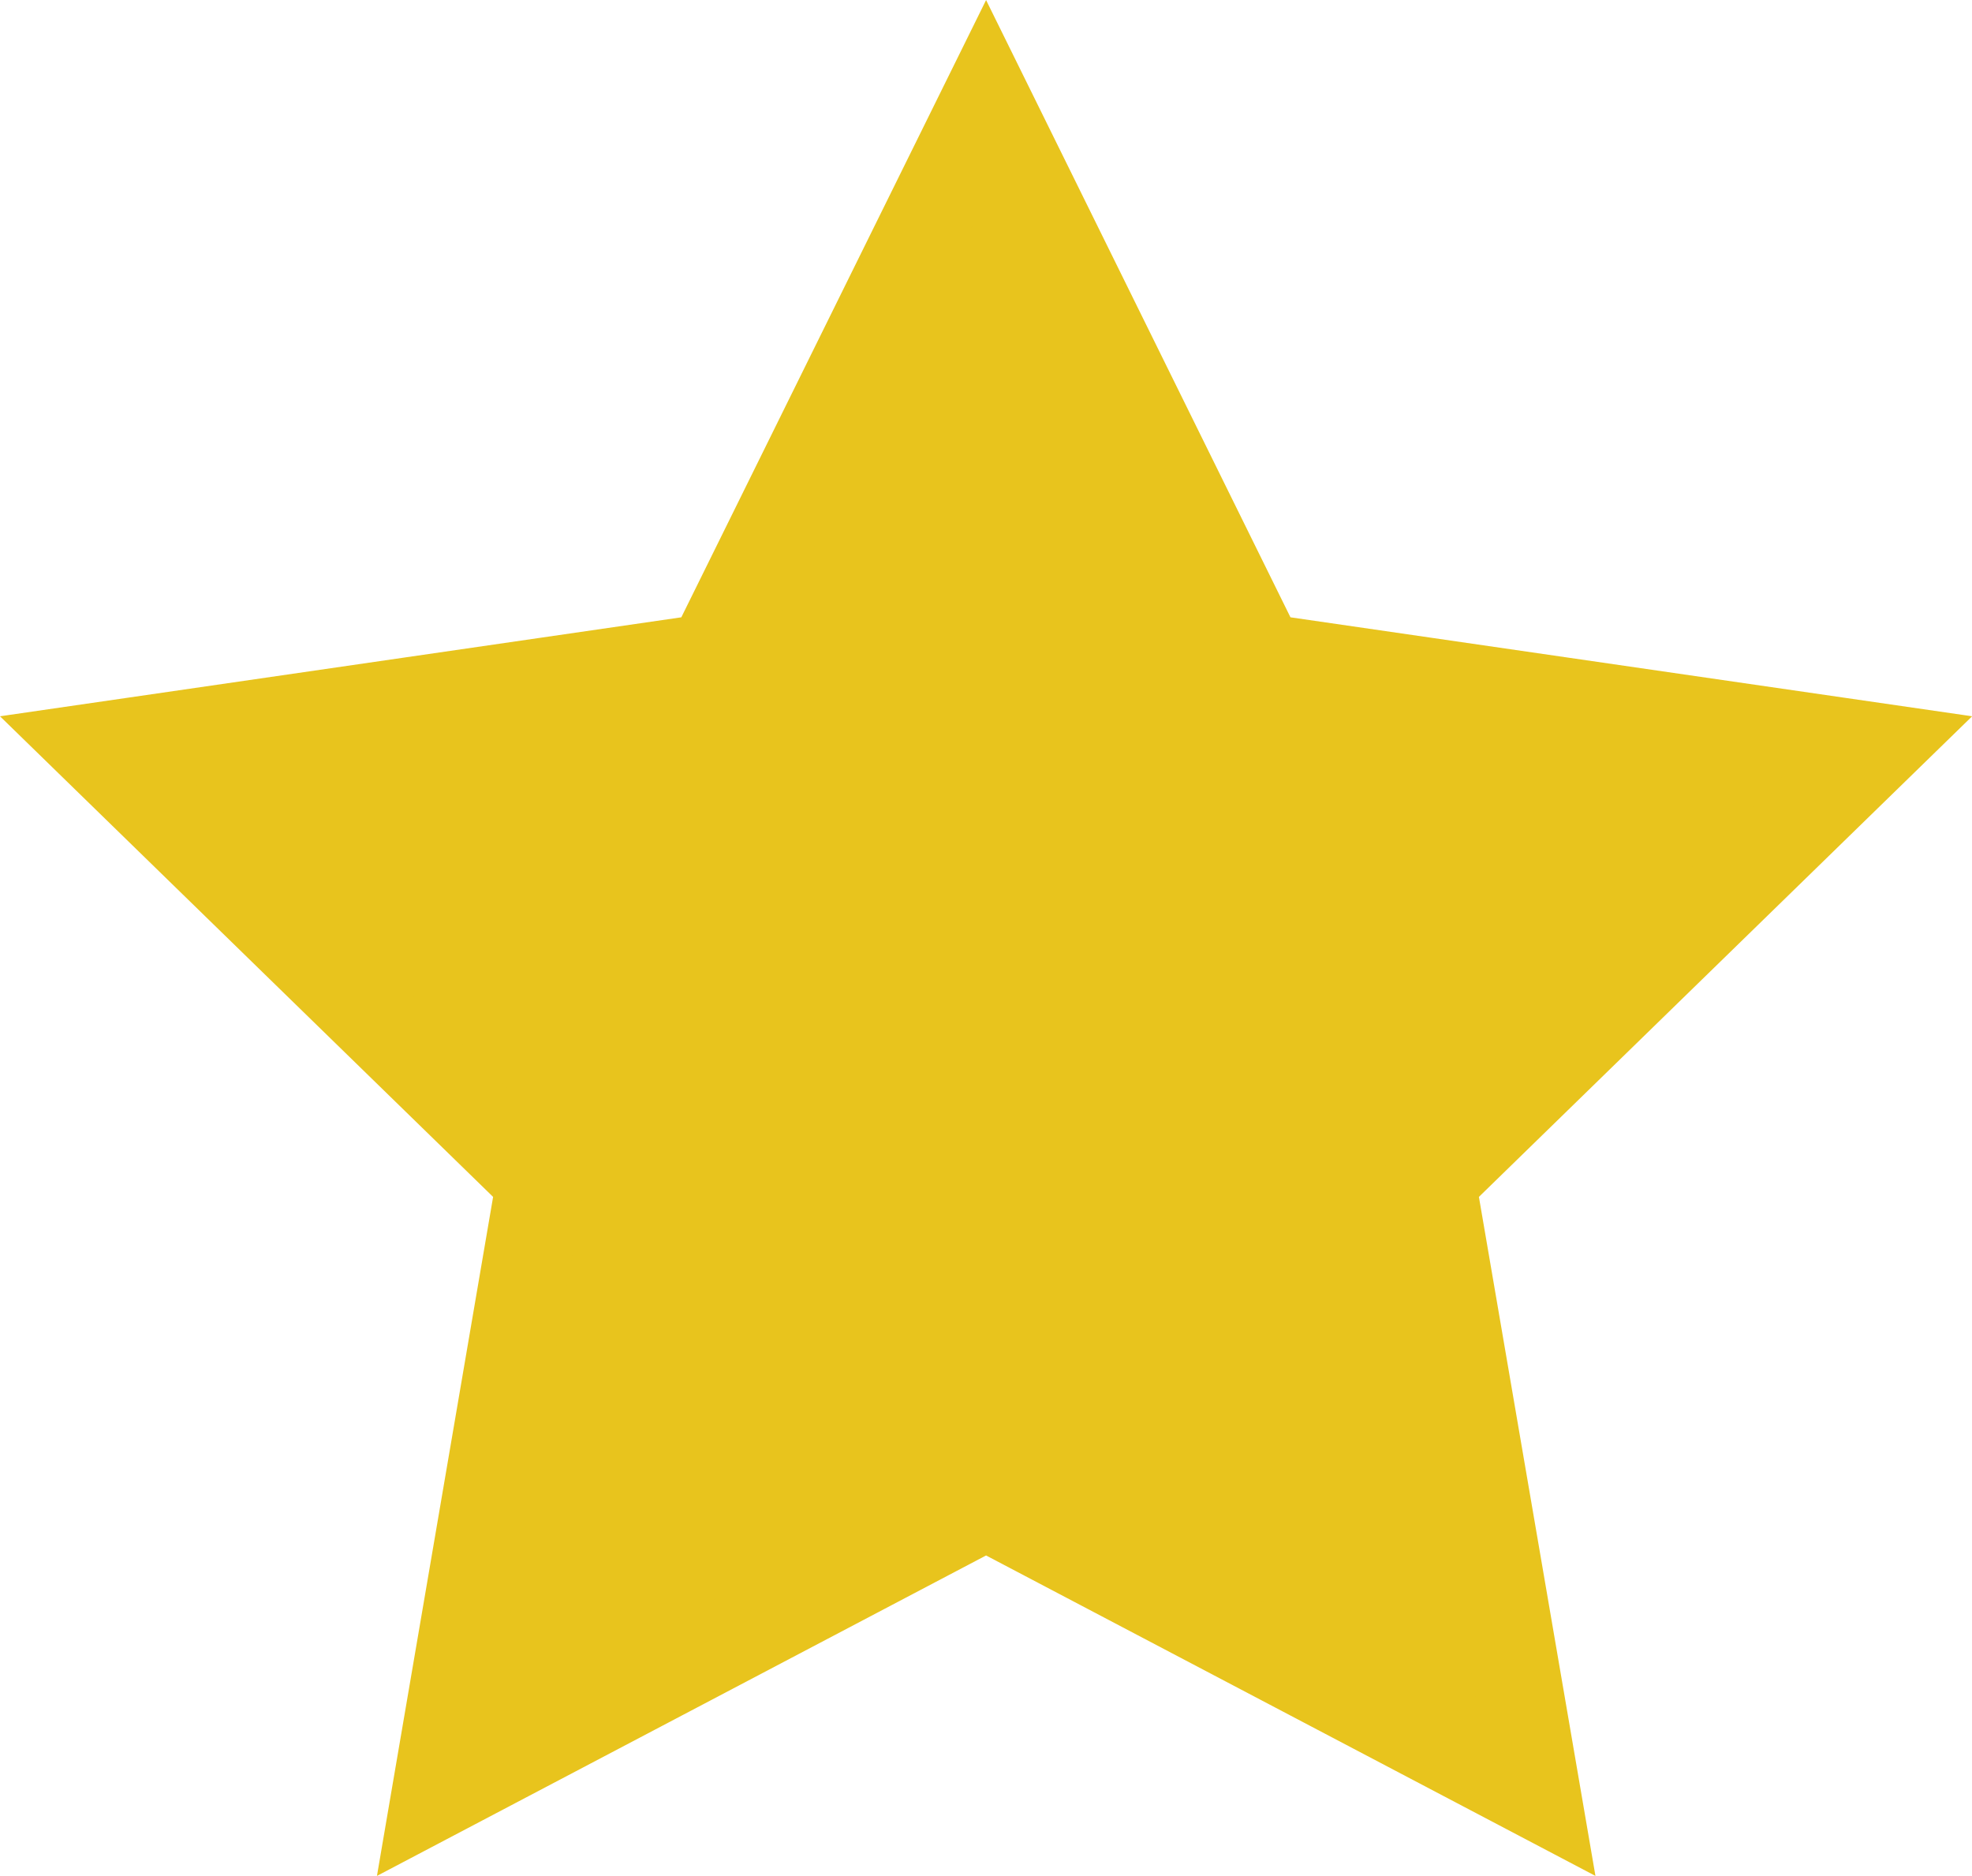 <?xml version="1.0" encoding="iso-8859-1"?>
<!-- Generator: Adobe Illustrator 16.0.0, SVG Export Plug-In . SVG Version: 6.00 Build 0)  -->
<!DOCTYPE svg PUBLIC "-//W3C//DTD SVG 1.1//EN" "http://www.w3.org/Graphics/SVG/1.1/DTD/svg11.dtd">
<svg version="1.1" id="&#x5716;&#x5C64;_1" xmlns="http://www.w3.org/2000/svg" xmlns:xlink="http://www.w3.org/1999/xlink" x="0px"
	 y="0px" width="16.857px" height="16.033px" viewBox="0 0 16.857 16.033" style="enable-background:new 0 0 16.857 16.033;"
	 xml:space="preserve">
<polygon style="fill:#E8C41D;stroke:#E8C41D;stroke-width:0.75;stroke-miterlimit:10;" points="8.429,0.848 10.782,5.619 
	16.052,6.384 12.239,10.099 13.14,15.348 8.429,12.871 3.72,15.348 4.618,10.099 0.806,6.384 6.073,5.619 "/>
</svg>
